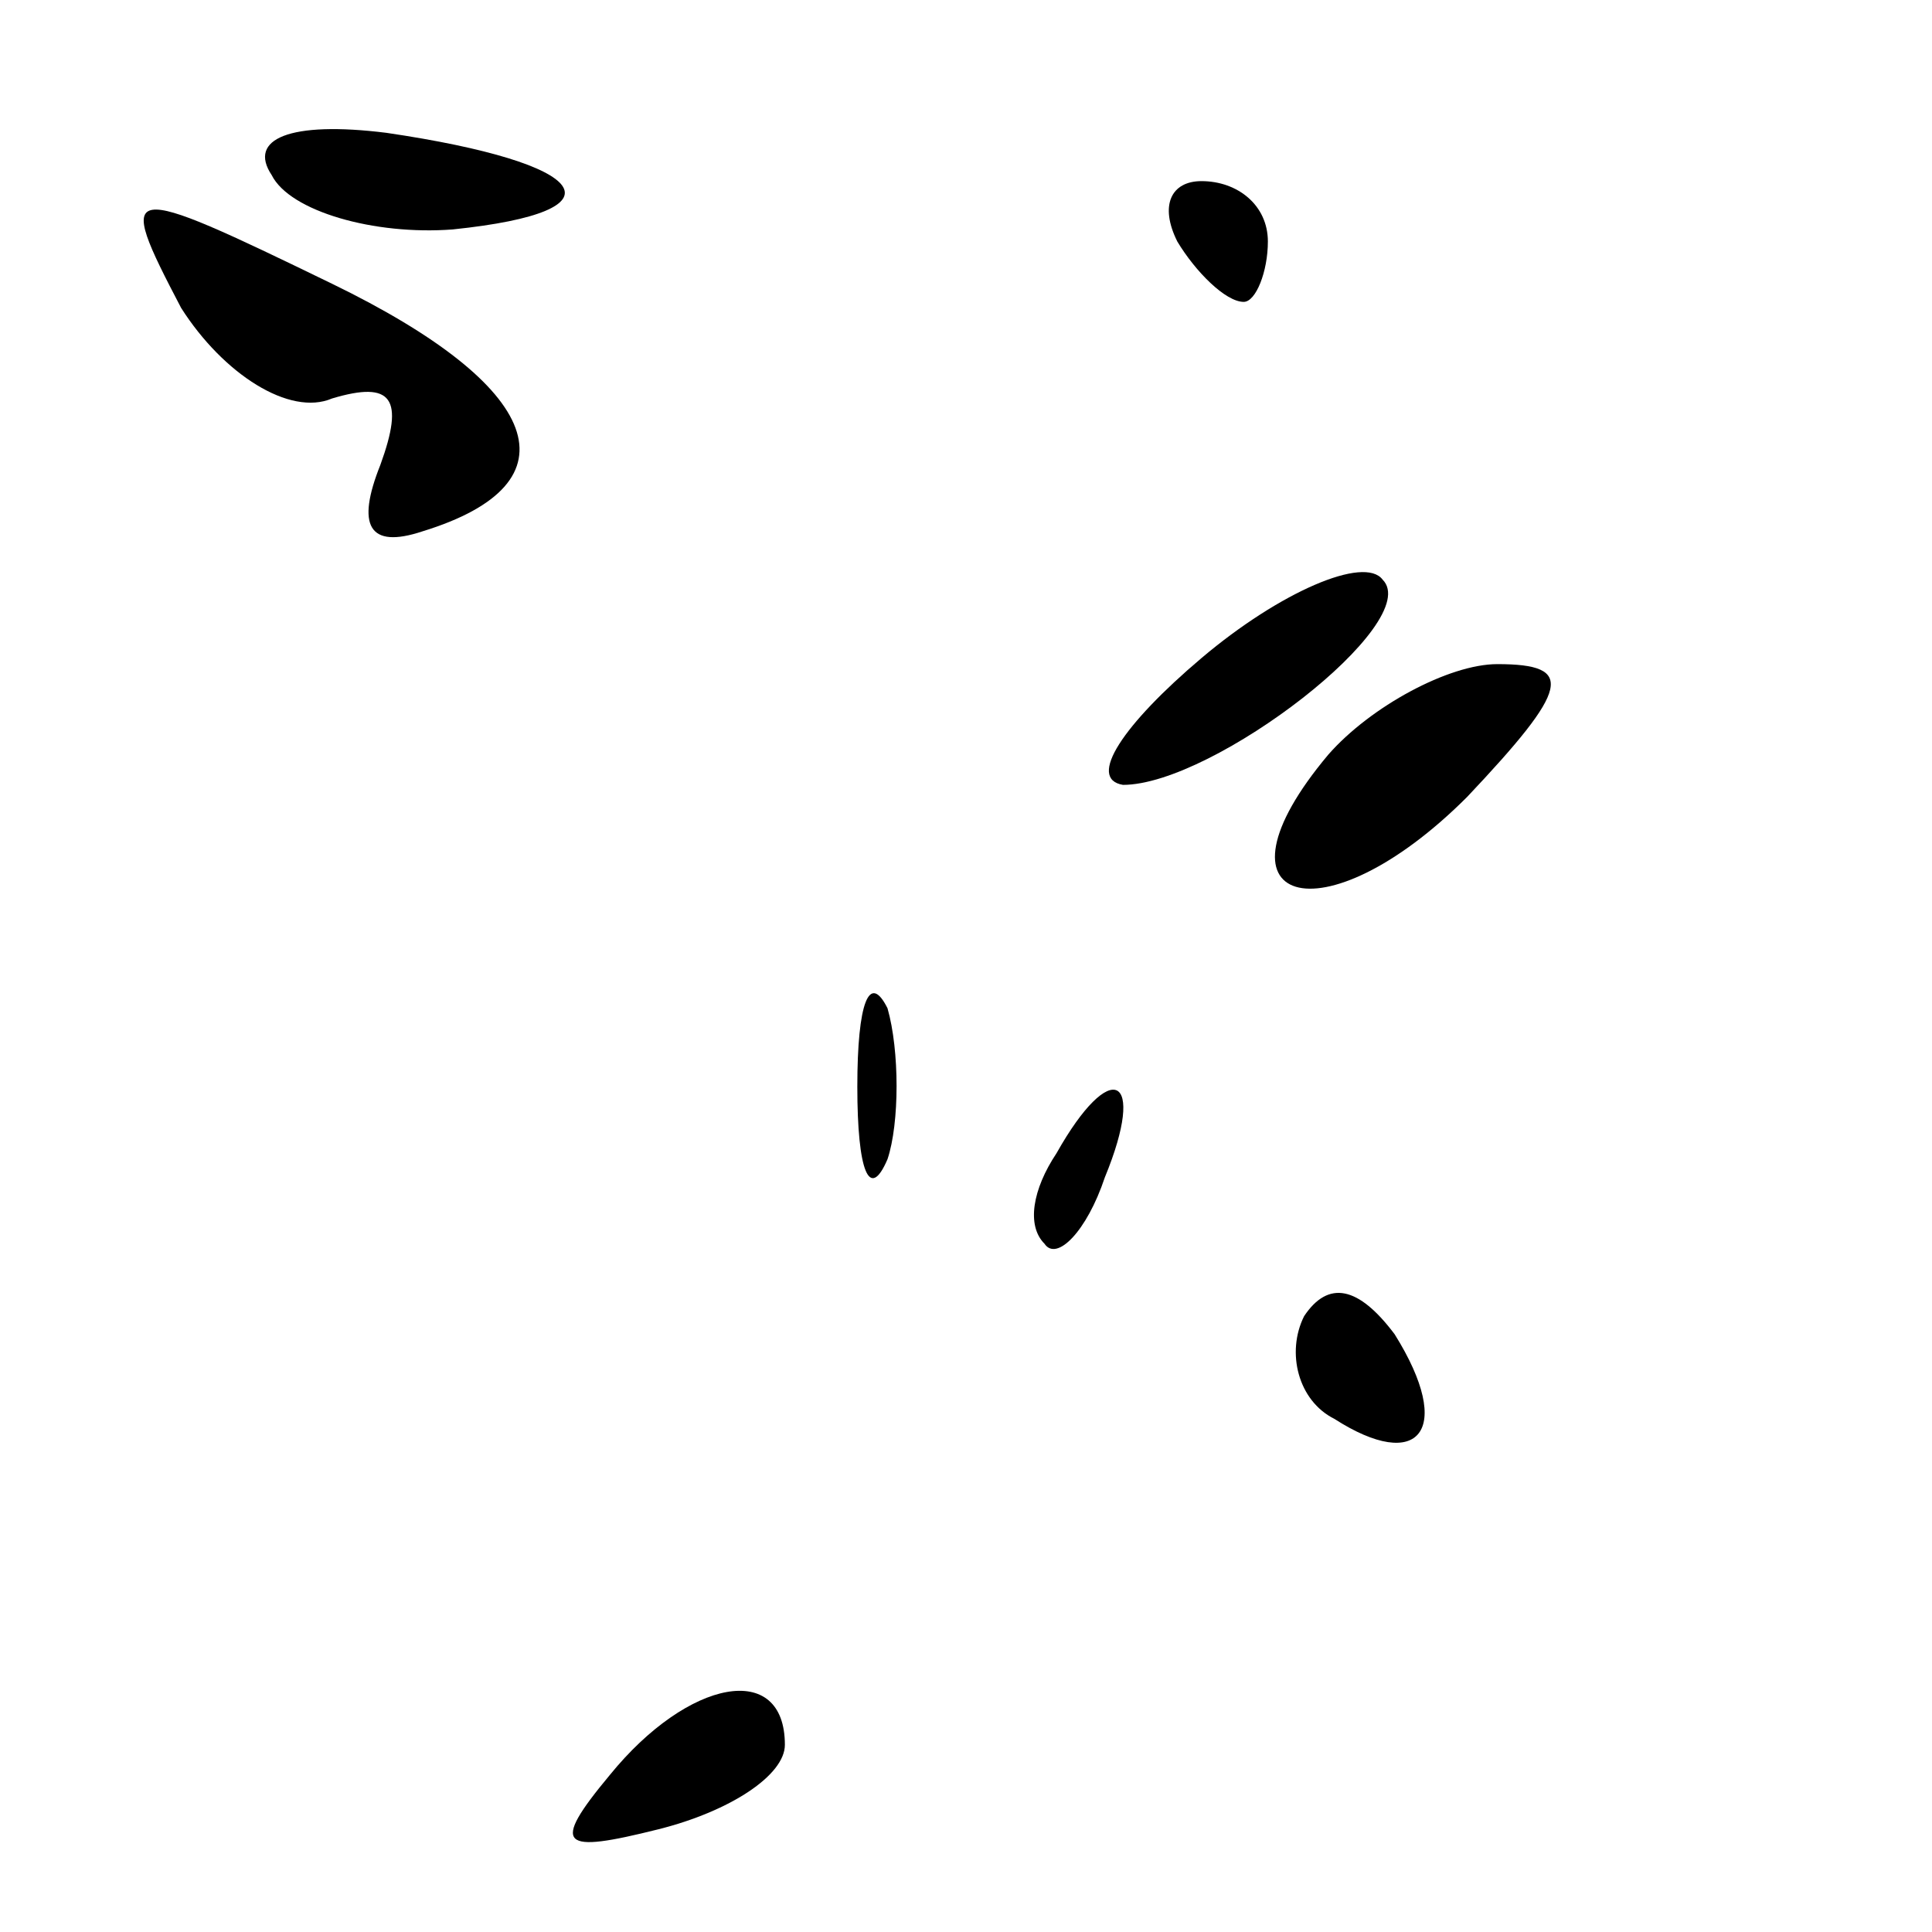 <?xml version="1.0" standalone="no"?>
<!DOCTYPE svg PUBLIC "-//W3C//DTD SVG 20010904//EN"
 "http://www.w3.org/TR/2001/REC-SVG-20010904/DTD/svg10.dtd">
<svg version="1.0" xmlns="http://www.w3.org/2000/svg"
 width="32pt" height="32pt" viewBox="0 0 32 32"
 preserveAspectRatio="xMidYMid meet">
<g transform="translate(0,32) scale(0.1,-0.1)"
fill="#000000" stroke="none">
<path fill="#000000" stroke="none" d="M45 291 c3 -6 17 -10 30 -9 29 3 23 11
-11 16 -16 2 -23 -1 -19 -7z"/>
<path fill="#000000" stroke="none" d="M30 269 c7 -11 18 -18 25 -15 10 3 12
0 8 -11 -4 -10 -2 -14 7 -11 26 8 20 24 -15 41 -35 17 -36 17 -25 -4z"/>
<path fill="#000000" stroke="none" d="M195 280 c3 -5 8 -10 11 -10 2 0 4 5 4
10 0 6 -5 10 -11 10 -5 0 -7 -4 -4 -10z"/>
<path fill="#000000" stroke="none" d="M199 211 c-13 -11 -19 -20 -13 -21 15
0 50 27 43 34 -3 4 -17 -2 -30 -13z"/>
<path fill="#000000" stroke="none" d="M220 195 c-21 -25 -1 -31 23 -7 17 18
18 22 5 22 -8 0 -21 -7 -28 -15z"/>
<path fill="#000000" stroke="none" d="M142 140 c0 -14 2 -19 5 -12 2 6 2 18
0 25 -3 6 -5 1 -5 -13z"/>
<path fill="#000000" stroke="none" d="M175 129 c-4 -6 -5 -12 -2 -15 2 -3 7
2 10 11 7 17 1 20 -8 4z"/>
<path fill="#000000" stroke="none" d="M216 102 c-3 -6 -1 -14 5 -17 14 -9 20
-2 10 14 -6 8 -11 9 -15 3z"/>
<path fill="#000000" stroke="none" d="M101 26 c-10 -12 -8 -13 8 -9 12 3 21
9 21 14 0 14 -16 11 -29 -5z"/>
</g>
</svg>
